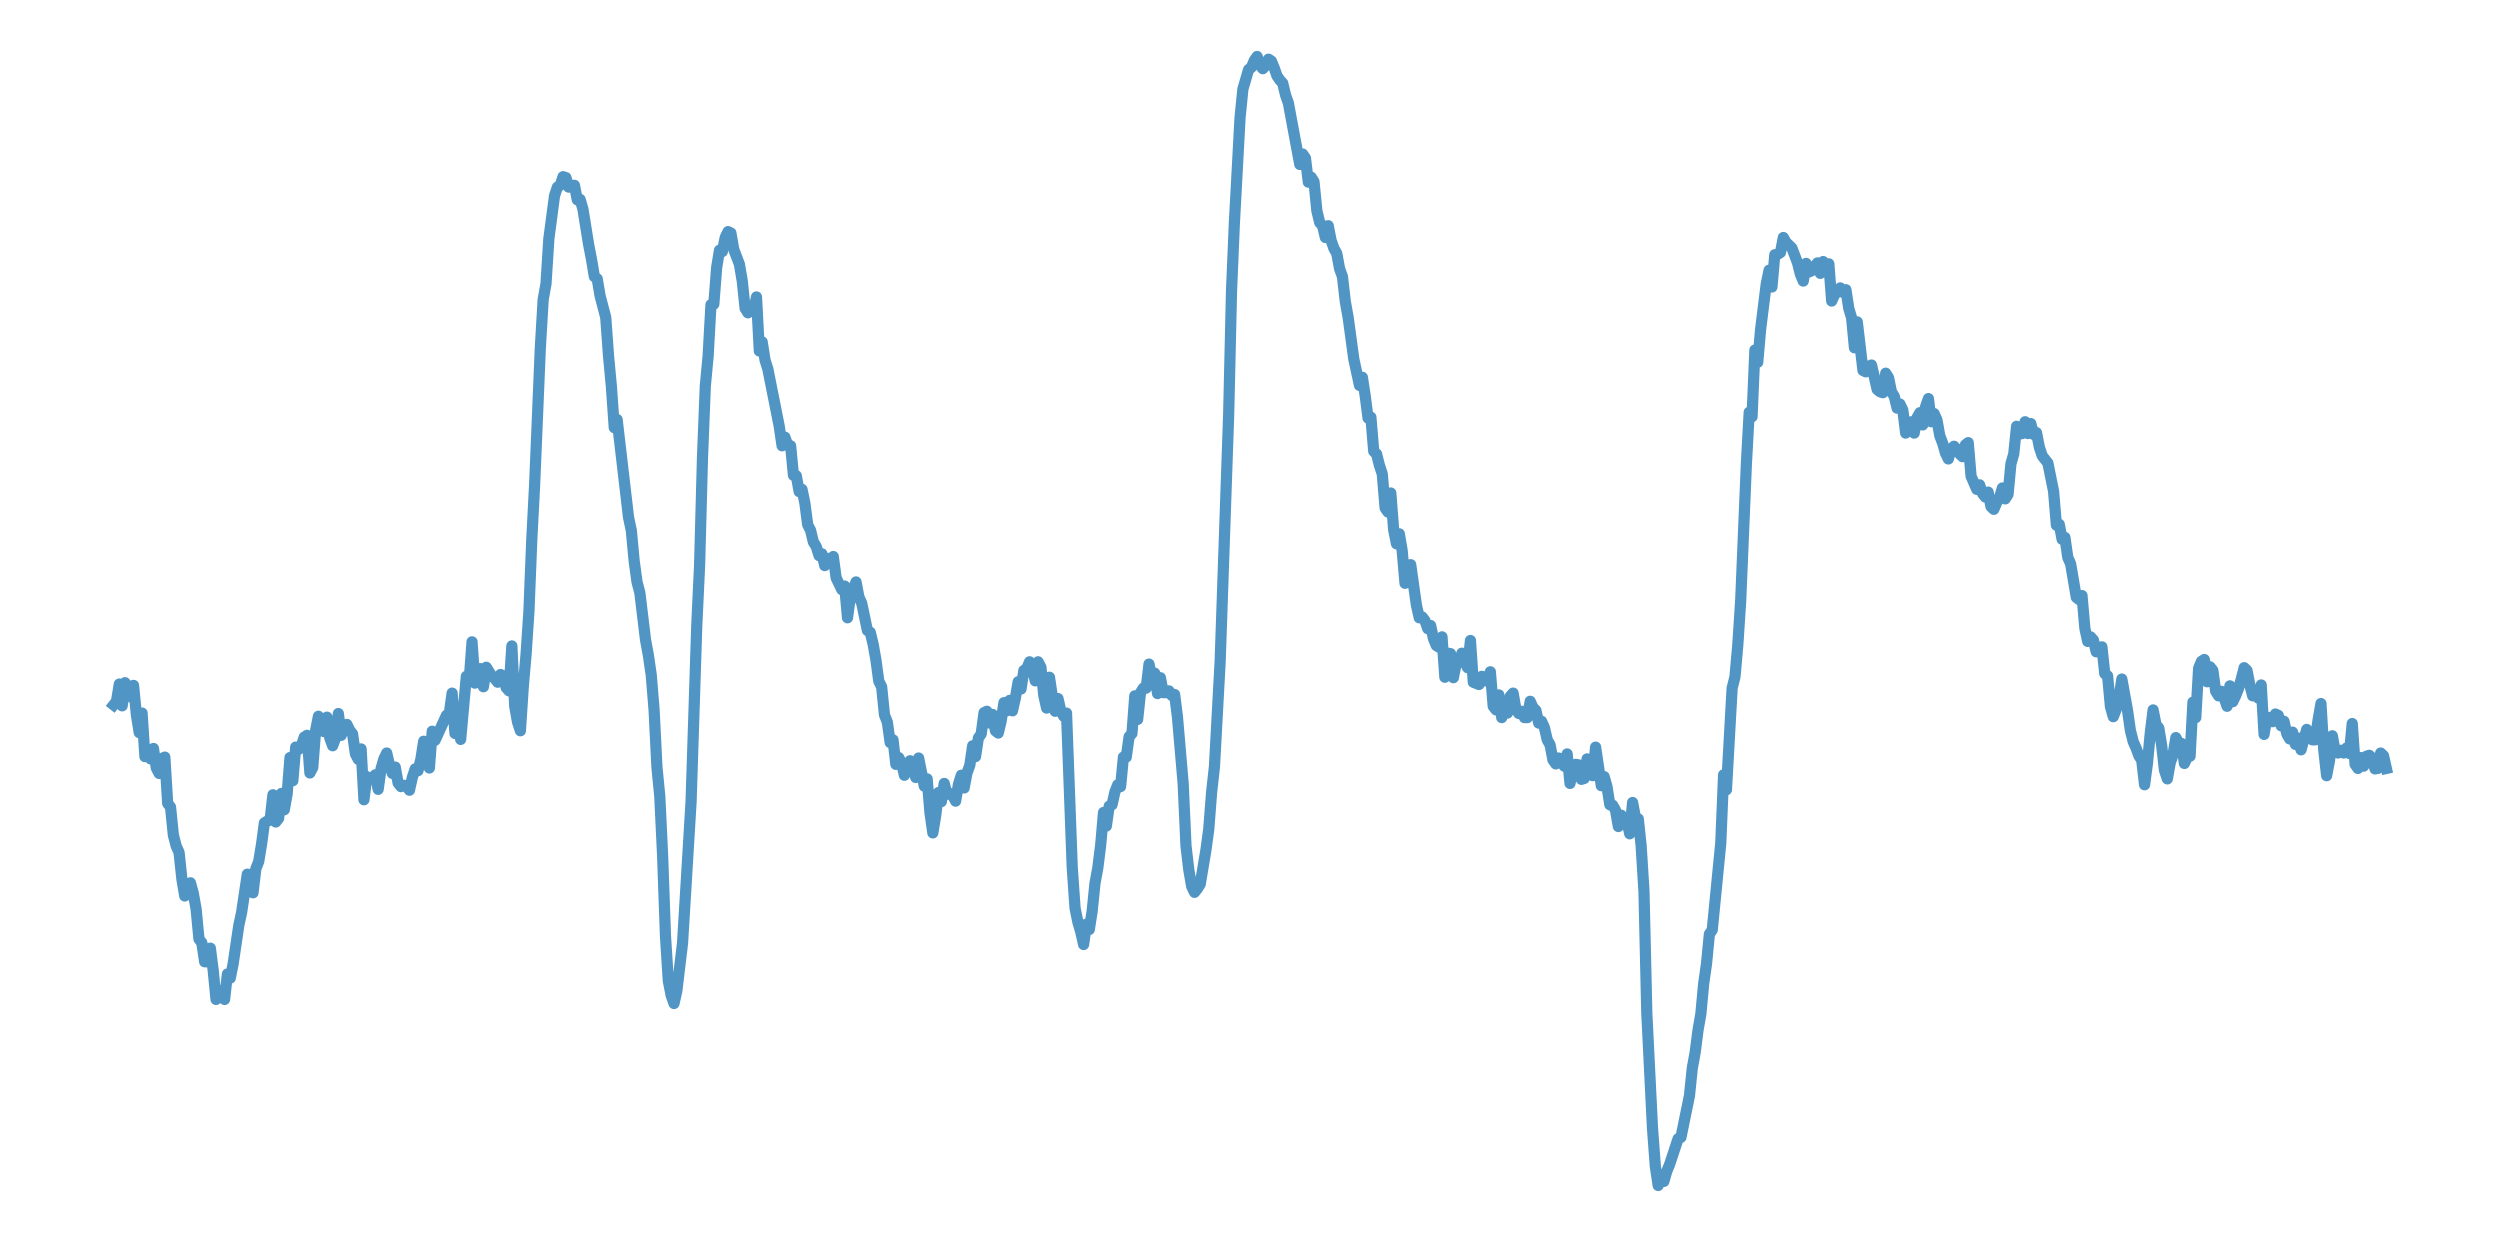 <?xml version="1.0" encoding="utf-8" standalone="no"?>
<!DOCTYPE svg PUBLIC "-//W3C//DTD SVG 1.1//EN"
  "http://www.w3.org/Graphics/SVG/1.1/DTD/svg11.dtd">
<svg xmlns:xlink="http://www.w3.org/1999/xlink" width="558pt" height="277.2pt" viewBox="0 0 558 277.2" xmlns="http://www.w3.org/2000/svg" version="1.1">
 <defs>
  <style type="text/css">*{stroke-linejoin: round; stroke-linecap: butt}</style>
 </defs>
 <g id="figure_1">
  <g id="patch_1">
   <path d="M 0 277.2 
L 558 277.2 
L 558 0 
L 0 0 
z
" style="fill: #ffffff"/>
  </g>
  <g id="axes_1">
   <g id="patch_2">
    <path d="M 0 277.2 
L 558 277.2 
L 558 0 
L 0 0 
z
" style="fill: #ffffff"/>
   </g>
   <g id="matplotlib.axis_1"/>
   <g id="matplotlib.axis_2"/>
   <g id="line2d_1">
    <path d="M 25.364 157.338 
L 25.999 156.528 
L 26.633 152.679 
L 27.268 157.541 
L 27.903 152.375 
L 28.538 155.515 
L 29.173 153.185 
L 29.808 152.983 
L 30.443 159.566 
L 31.078 163.516 
L 31.712 159.161 
L 32.347 168.885 
L 32.982 167.467 
L 33.617 169.391 
L 34.252 167.061 
L 34.887 171.417 
L 35.522 172.632 
L 36.157 169.29 
L 36.792 168.986 
L 37.426 179.317 
L 38.061 180.127 
L 38.696 186.407 
L 39.331 188.838 
L 39.966 190.256 
L 40.601 196.232 
L 41.236 199.979 
L 41.871 198.967 
L 42.506 197.042 
L 43.14 199.372 
L 43.775 202.917 
L 44.41 209.602 
L 45.045 210.412 
L 45.68 214.666 
L 46.315 214.666 
L 46.95 211.627 
L 47.585 216.59 
L 48.219 223.073 
L 48.854 221.047 
L 49.489 222.262 
L 50.124 223.073 
L 50.759 217.401 
L 51.394 218.312 
L 52.029 215.172 
L 53.299 206.563 
L 53.933 203.626 
L 55.203 195.118 
L 55.838 195.219 
L 56.473 199.27 
L 57.108 193.902 
L 57.743 192.282 
L 58.378 188.433 
L 59.013 183.672 
L 59.647 183.267 
L 60.282 183.065 
L 60.917 177.393 
L 61.552 183.47 
L 62.187 182.659 
L 62.822 177.089 
L 63.457 180.735 
L 64.092 177.19 
L 64.726 169.087 
L 65.361 174.253 
L 65.996 166.758 
L 66.631 167.264 
L 67.266 166.454 
L 67.901 164.529 
L 68.536 164.124 
L 69.171 172.531 
L 69.806 171.315 
L 70.44 163.111 
L 71.075 159.87 
L 71.71 161.187 
L 72.345 163.314 
L 72.98 160.073 
L 73.615 164.732 
L 74.25 166.454 
L 74.885 164.732 
L 75.52 159.262 
L 76.154 164.124 
L 76.789 162.605 
L 77.424 161.693 
L 78.059 163.01 
L 78.694 163.82 
L 79.329 168.277 
L 79.964 169.492 
L 80.599 167.163 
L 81.233 178.507 
L 81.868 173.341 
L 82.503 173.949 
L 83.138 173.645 
L 83.773 172.936 
L 84.408 176.177 
L 85.043 171.619 
L 85.678 169.391 
L 86.313 168.074 
L 86.947 170.809 
L 87.582 172.632 
L 88.217 171.214 
L 88.852 174.759 
L 89.487 175.569 
L 90.122 175.266 
L 90.757 175.468 
L 91.392 176.38 
L 92.027 173.544 
L 92.661 171.619 
L 93.296 172.024 
L 93.931 169.492 
L 94.566 165.441 
L 95.201 166.96 
L 95.836 171.417 
L 96.471 163.213 
L 97.106 165.238 
L 99.645 159.668 
L 100.28 159.262 
L 100.915 154.705 
L 101.55 163.719 
L 102.185 158.857 
L 102.82 165.036 
L 104.089 150.957 
L 104.724 151.868 
L 105.359 143.259 
L 105.994 152.476 
L 106.629 152.071 
L 107.264 149.235 
L 107.899 153.286 
L 108.534 148.931 
L 109.803 150.957 
L 110.438 151.463 
L 111.073 152.274 
L 111.708 150.552 
L 112.343 150.856 
L 112.978 153.489 
L 113.613 154.198 
L 114.247 144.171 
L 114.882 157.642 
L 115.517 161.187 
L 116.152 163.111 
L 116.787 153.388 
L 117.422 145.994 
L 118.057 136.473 
L 118.692 120.47 
L 119.327 108.214 
L 120.596 77.727 
L 121.231 66.889 
L 121.866 63.344 
L 122.501 53.317 
L 123.771 43.695 
L 124.406 41.77 
L 125.041 41.365 
L 125.675 39.441 
L 126.31 39.643 
L 126.945 41.77 
L 127.58 41.365 
L 128.215 41.365 
L 128.85 44.606 
L 129.485 44.505 
L 130.12 46.733 
L 131.389 54.634 
L 132.024 57.875 
L 132.659 61.724 
L 133.294 62.23 
L 133.929 65.978 
L 135.199 70.84 
L 135.834 79.55 
L 136.468 86.336 
L 137.103 95.452 
L 137.738 93.629 
L 140.278 115.405 
L 140.913 118.444 
L 141.548 125.23 
L 142.182 129.889 
L 142.817 132.32 
L 144.087 142.854 
L 144.722 146.298 
L 145.357 150.653 
L 145.992 158.452 
L 146.627 171.214 
L 147.261 177.696 
L 147.896 190.965 
L 148.531 208.893 
L 149.166 218.92 
L 149.801 222.161 
L 150.436 223.984 
L 151.071 221.148 
L 152.341 210.513 
L 154.245 179.013 
L 155.515 139.714 
L 156.15 126.142 
L 156.785 102.441 
L 157.42 86.235 
L 158.054 79.449 
L 158.689 68.004 
L 159.324 67.902 
L 159.959 59.698 
L 160.594 55.849 
L 161.229 56.153 
L 161.864 53.013 
L 162.499 51.696 
L 163.134 52 
L 163.768 55.647 
L 165.038 58.989 
L 165.673 62.737 
L 166.308 68.814 
L 166.943 69.827 
L 167.578 68.51 
L 168.213 69.422 
L 168.848 66.282 
L 169.482 78.335 
L 170.117 76.309 
L 170.752 80.36 
L 171.387 82.386 
L 173.927 95.148 
L 174.561 99.504 
L 175.196 97.579 
L 175.831 99.402 
L 176.466 99.504 
L 177.101 106.087 
L 177.736 106.188 
L 178.371 109.733 
L 179.006 109.227 
L 179.641 112.266 
L 180.275 117.127 
L 180.91 118.343 
L 181.545 120.976 
L 182.18 121.989 
L 182.815 124.015 
L 183.45 123.61 
L 184.085 126.243 
L 184.72 124.623 
L 185.355 125.332 
L 185.989 124.217 
L 186.624 128.978 
L 187.894 131.611 
L 188.529 130.801 
L 189.164 137.891 
L 189.799 133.131 
L 191.068 129.889 
L 191.703 133.232 
L 192.338 134.65 
L 193.608 140.727 
L 194.243 141.132 
L 194.878 143.766 
L 195.513 147.311 
L 196.148 152.071 
L 196.782 153.286 
L 197.417 159.566 
L 198.052 161.187 
L 198.687 165.745 
L 199.322 165.137 
L 199.957 170.606 
L 200.592 169.087 
L 201.227 170.303 
L 201.862 173.037 
L 203.131 169.796 
L 203.766 171.113 
L 204.401 173.544 
L 205.036 169.188 
L 206.306 175.468 
L 206.941 173.848 
L 207.575 181.444 
L 208.21 185.901 
L 208.845 182.052 
L 209.48 176.886 
L 210.115 178.912 
L 210.75 174.86 
L 211.385 177.291 
L 212.02 177.089 
L 212.655 177.595 
L 213.289 178.811 
L 213.924 175.063 
L 214.559 173.037 
L 215.194 175.873 
L 215.829 172.531 
L 216.464 170.809 
L 217.099 166.454 
L 217.734 168.885 
L 218.369 164.732 
L 219.003 163.82 
L 219.638 159.06 
L 220.273 158.756 
L 220.908 161.389 
L 221.543 159.465 
L 222.178 163.111 
L 222.813 163.618 
L 223.448 160.984 
L 224.082 156.832 
L 224.717 158.655 
L 225.352 156.325 
L 225.987 158.655 
L 226.622 155.819 
L 227.257 152.172 
L 227.892 153.793 
L 228.527 149.64 
L 229.162 149.235 
L 229.796 147.716 
L 230.431 149.336 
L 231.066 151.97 
L 231.701 147.716 
L 232.336 148.931 
L 232.971 155.211 
L 233.606 158.047 
L 234.241 151.159 
L 234.876 155.414 
L 235.51 158.756 
L 236.145 155.92 
L 236.78 158.655 
L 237.415 159.87 
L 238.05 159.161 
L 239.32 193.598 
L 239.955 202.714 
L 240.589 205.854 
L 241.224 207.981 
L 241.859 210.817 
L 242.494 206.259 
L 243.129 207.475 
L 243.764 203.423 
L 244.399 197.143 
L 245.034 193.7 
L 245.669 188.635 
L 246.303 181.343 
L 246.938 184.381 
L 247.573 179.925 
L 248.208 179.621 
L 248.843 176.785 
L 249.478 175.164 
L 250.113 175.569 
L 250.748 168.986 
L 251.383 168.986 
L 252.017 164.428 
L 252.652 163.719 
L 253.287 155.312 
L 253.922 160.579 
L 254.557 154.603 
L 255.192 153.59 
L 255.827 153.59 
L 256.462 148.222 
L 257.096 151.463 
L 257.731 150.248 
L 258.366 154.806 
L 259.001 151.261 
L 259.636 154.603 
L 260.271 154.603 
L 260.906 154.198 
L 261.541 155.211 
L 262.176 155.008 
L 262.81 160.073 
L 264.08 174.86 
L 264.715 188.838 
L 265.35 194.206 
L 265.985 197.852 
L 266.62 199.169 
L 267.255 198.359 
L 267.89 197.346 
L 269.159 189.75 
L 269.794 185.09 
L 270.429 176.886 
L 271.064 171.113 
L 272.334 147.716 
L 274.238 92.515 
L 274.873 64.965 
L 275.508 49.873 
L 276.778 26.274 
L 277.413 19.893 
L 278.683 15.537 
L 279.317 15.031 
L 279.952 13.512 
L 280.587 12.6 
L 281.222 14.524 
L 281.857 15.335 
L 282.492 14.626 
L 283.127 13.208 
L 283.762 13.613 
L 284.397 15.132 
L 285.031 16.955 
L 285.666 17.867 
L 286.301 18.576 
L 286.936 21.209 
L 287.571 23.032 
L 290.11 36.706 
L 290.745 34.377 
L 291.38 35.288 
L 292.015 40.656 
L 292.65 39.542 
L 293.285 40.555 
L 293.92 47.037 
L 294.555 49.671 
L 295.19 50.38 
L 295.824 53.013 
L 296.459 50.38 
L 297.094 53.621 
L 297.729 55.444 
L 298.364 56.558 
L 298.999 60.002 
L 299.634 61.724 
L 300.269 67.295 
L 300.904 70.84 
L 302.173 80.158 
L 303.443 86.032 
L 304.078 84.209 
L 304.713 88.362 
L 305.348 93.325 
L 305.983 93.123 
L 306.617 100.719 
L 307.252 101.327 
L 307.887 103.859 
L 308.522 105.783 
L 309.157 113.38 
L 309.792 114.291 
L 310.427 110.037 
L 311.062 118.241 
L 311.697 121.381 
L 312.331 119.153 
L 312.966 122.901 
L 313.601 130.193 
L 314.236 129.788 
L 314.871 126.041 
L 316.141 135.055 
L 316.776 137.891 
L 317.411 137.688 
L 318.045 138.499 
L 318.68 140.322 
L 319.315 139.613 
L 319.95 142.55 
L 320.585 144.069 
L 321.22 144.475 
L 321.855 142.145 
L 322.49 151.159 
L 323.124 145.791 
L 323.759 145.893 
L 324.394 151.261 
L 325.029 148.02 
L 325.664 147.817 
L 326.299 145.791 
L 326.934 147.817 
L 327.569 149.032 
L 328.204 142.955 
L 328.838 152.274 
L 330.108 152.78 
L 330.743 150.957 
L 331.378 151.97 
L 332.013 151.463 
L 332.648 149.944 
L 333.283 157.642 
L 333.918 158.452 
L 334.552 155.11 
L 335.187 160.174 
L 335.822 157.642 
L 336.457 159.161 
L 337.092 155.414 
L 337.727 154.705 
L 338.362 158.351 
L 338.997 159.262 
L 339.631 158.756 
L 340.266 160.174 
L 340.901 160.174 
L 341.536 156.528 
L 342.171 157.946 
L 342.806 158.553 
L 343.441 161.389 
L 344.076 160.984 
L 344.711 162.402 
L 345.345 165.137 
L 345.98 166.251 
L 346.615 169.594 
L 347.25 170.505 
L 347.885 169.188 
L 349.155 171.012 
L 349.79 168.277 
L 350.425 174.86 
L 351.059 171.721 
L 351.694 170.606 
L 352.329 170.708 
L 352.964 173.949 
L 353.599 173.746 
L 354.234 169.391 
L 354.869 171.518 
L 355.504 173.139 
L 356.138 166.758 
L 357.408 175.367 
L 358.043 173.341 
L 358.678 175.569 
L 359.313 179.621 
L 359.948 179.722 
L 360.583 180.836 
L 361.218 184.483 
L 361.852 181.95 
L 362.487 182.963 
L 363.122 183.368 
L 363.757 186.103 
L 364.392 179.114 
L 365.027 182.457 
L 365.662 182.761 
L 366.297 188.737 
L 366.932 198.865 
L 367.566 226.111 
L 368.836 251.838 
L 369.471 260.346 
L 370.106 264.6 
L 370.741 262.777 
L 371.376 263.688 
L 372.011 261.46 
L 372.645 259.941 
L 374.55 254.168 
L 375.185 253.864 
L 377.09 244.545 
L 377.725 238.367 
L 378.359 234.923 
L 378.994 229.96 
L 379.629 226.314 
L 380.264 219.528 
L 380.899 215.071 
L 381.534 208.487 
L 382.169 207.576 
L 384.073 188.23 
L 384.708 172.936 
L 385.343 176.278 
L 386.613 153.59 
L 387.248 151.058 
L 387.883 143.867 
L 388.518 134.143 
L 389.787 103.656 
L 390.422 92.008 
L 391.057 93.021 
L 391.692 78.132 
L 392.327 80.867 
L 392.962 73.574 
L 394.232 63.344 
L 394.866 60.306 
L 395.501 64.053 
L 396.136 56.862 
L 396.771 56.761 
L 397.406 56.356 
L 398.041 53.013 
L 398.676 54.127 
L 399.945 55.343 
L 401.215 58.685 
L 401.85 61.217 
L 402.485 62.737 
L 403.12 58.786 
L 403.755 60.711 
L 404.39 60.407 
L 405.659 58.685 
L 406.294 61.015 
L 406.929 58.381 
L 407.564 59.901 
L 408.199 58.888 
L 408.834 67.193 
L 409.469 65.775 
L 410.104 65.168 
L 410.739 64.256 
L 411.373 65.269 
L 412.008 64.661 
L 412.643 68.814 
L 413.278 70.941 
L 413.913 77.626 
L 414.548 71.852 
L 415.818 82.69 
L 416.452 82.994 
L 417.087 81.778 
L 417.722 81.475 
L 418.992 86.944 
L 419.627 87.45 
L 420.262 87.653 
L 420.897 83.298 
L 421.532 84.311 
L 422.166 87.45 
L 422.801 88.463 
L 423.436 91.097 
L 424.071 90.185 
L 424.706 91.502 
L 425.341 96.668 
L 425.976 95.553 
L 426.611 94.135 
L 427.246 96.668 
L 427.88 93.224 
L 428.515 92.11 
L 429.15 94.844 
L 429.785 90.793 
L 430.42 88.97 
L 431.055 94.135 
L 431.69 92.312 
L 432.325 93.73 
L 432.959 97.275 
L 433.594 98.896 
L 434.229 101.124 
L 434.864 102.441 
L 435.499 100.213 
L 436.134 99.605 
L 436.769 100.314 
L 437.404 101.327 
L 438.039 101.934 
L 438.673 99.301 
L 439.308 98.795 
L 439.943 106.29 
L 441.213 109.227 
L 441.848 108.214 
L 442.483 110.139 
L 443.118 110.949 
L 443.753 109.835 
L 444.387 113.076 
L 445.022 113.684 
L 445.657 112.164 
L 446.292 111.05 
L 446.927 108.923 
L 447.562 111.354 
L 448.197 110.341 
L 448.832 103.555 
L 449.466 101.327 
L 450.101 95.148 
L 450.736 96.87 
L 451.371 96.769 
L 452.006 94.135 
L 452.641 96.769 
L 453.276 94.541 
L 453.911 96.971 
L 454.546 96.566 
L 455.18 99.807 
L 455.815 101.732 
L 457.085 103.352 
L 458.355 109.632 
L 458.99 117.229 
L 459.625 117.026 
L 460.26 120.368 
L 460.894 119.963 
L 461.529 124.42 
L 462.164 125.838 
L 463.434 133.333 
L 464.069 133.84 
L 464.704 132.928 
L 465.339 140.221 
L 465.973 143.158 
L 466.608 142.145 
L 467.243 142.854 
L 467.878 145.487 
L 468.513 145.487 
L 469.148 144.373 
L 469.783 150.349 
L 470.418 150.856 
L 471.053 157.743 
L 471.687 159.971 
L 472.322 158.351 
L 472.957 155.819 
L 473.592 151.565 
L 474.862 158.553 
L 475.497 163.01 
L 476.132 165.542 
L 476.767 166.96 
L 477.401 168.682 
L 478.036 169.695 
L 478.671 175.164 
L 479.306 170.404 
L 479.941 163.618 
L 480.576 158.452 
L 481.211 161.693 
L 481.846 162.504 
L 482.48 166.352 
L 483.115 171.923 
L 483.75 173.848 
L 484.385 170.303 
L 485.02 168.479 
L 485.655 164.631 
L 486.29 165.846 
L 486.925 165.947 
L 487.56 170.404 
L 488.194 168.986 
L 488.829 168.783 
L 489.464 156.73 
L 490.099 160.174 
L 490.734 149.134 
L 491.369 147.614 
L 492.004 147.209 
L 492.639 152.172 
L 493.274 148.83 
L 493.908 149.64 
L 494.543 154.299 
L 495.178 155.312 
L 495.813 154.299 
L 496.448 155.819 
L 497.083 157.642 
L 497.718 153.084 
L 498.353 156.629 
L 498.987 155.312 
L 499.622 153.692 
L 500.257 151.565 
L 500.892 149.032 
L 501.527 149.64 
L 502.162 152.881 
L 502.797 155.312 
L 503.432 155.211 
L 504.067 155.819 
L 504.701 152.881 
L 505.336 163.922 
L 505.971 160.073 
L 506.606 160.174 
L 507.241 161.086 
L 507.876 159.364 
L 508.511 159.668 
L 509.146 161.997 
L 509.781 160.984 
L 510.415 163.82 
L 511.05 164.934 
L 511.685 163.415 
L 512.32 166.15 
L 512.955 164.732 
L 513.59 167.365 
L 514.86 162.807 
L 515.494 164.124 
L 516.129 165.137 
L 516.764 165.137 
L 517.399 160.68 
L 518.034 157.034 
L 518.669 167.467 
L 519.304 173.139 
L 519.939 169.796 
L 520.574 164.225 
L 521.208 167.669 
L 521.843 168.074 
L 522.478 167.467 
L 523.113 168.074 
L 523.748 166.96 
L 524.383 168.176 
L 525.018 161.491 
L 525.653 170.606 
L 526.288 171.518 
L 526.922 169.087 
L 527.557 171.012 
L 528.192 168.783 
L 528.827 168.581 
L 529.462 169.188 
L 530.097 171.619 
L 530.732 171.518 
L 531.367 168.074 
L 532.001 168.682 
L 532.636 171.518 
L 532.636 171.518 
" clip-path="url(#p928f9efa11)" style="fill: none; stroke: #5095c4; stroke-width: 2.5; stroke-linecap: square"/>
   </g>
  </g>
 </g>
 <defs>
  <clipPath id="p928f9efa11">
   <rect x="0" y="0" width="558" height="277.2"/>
  </clipPath>
 </defs>
</svg>
